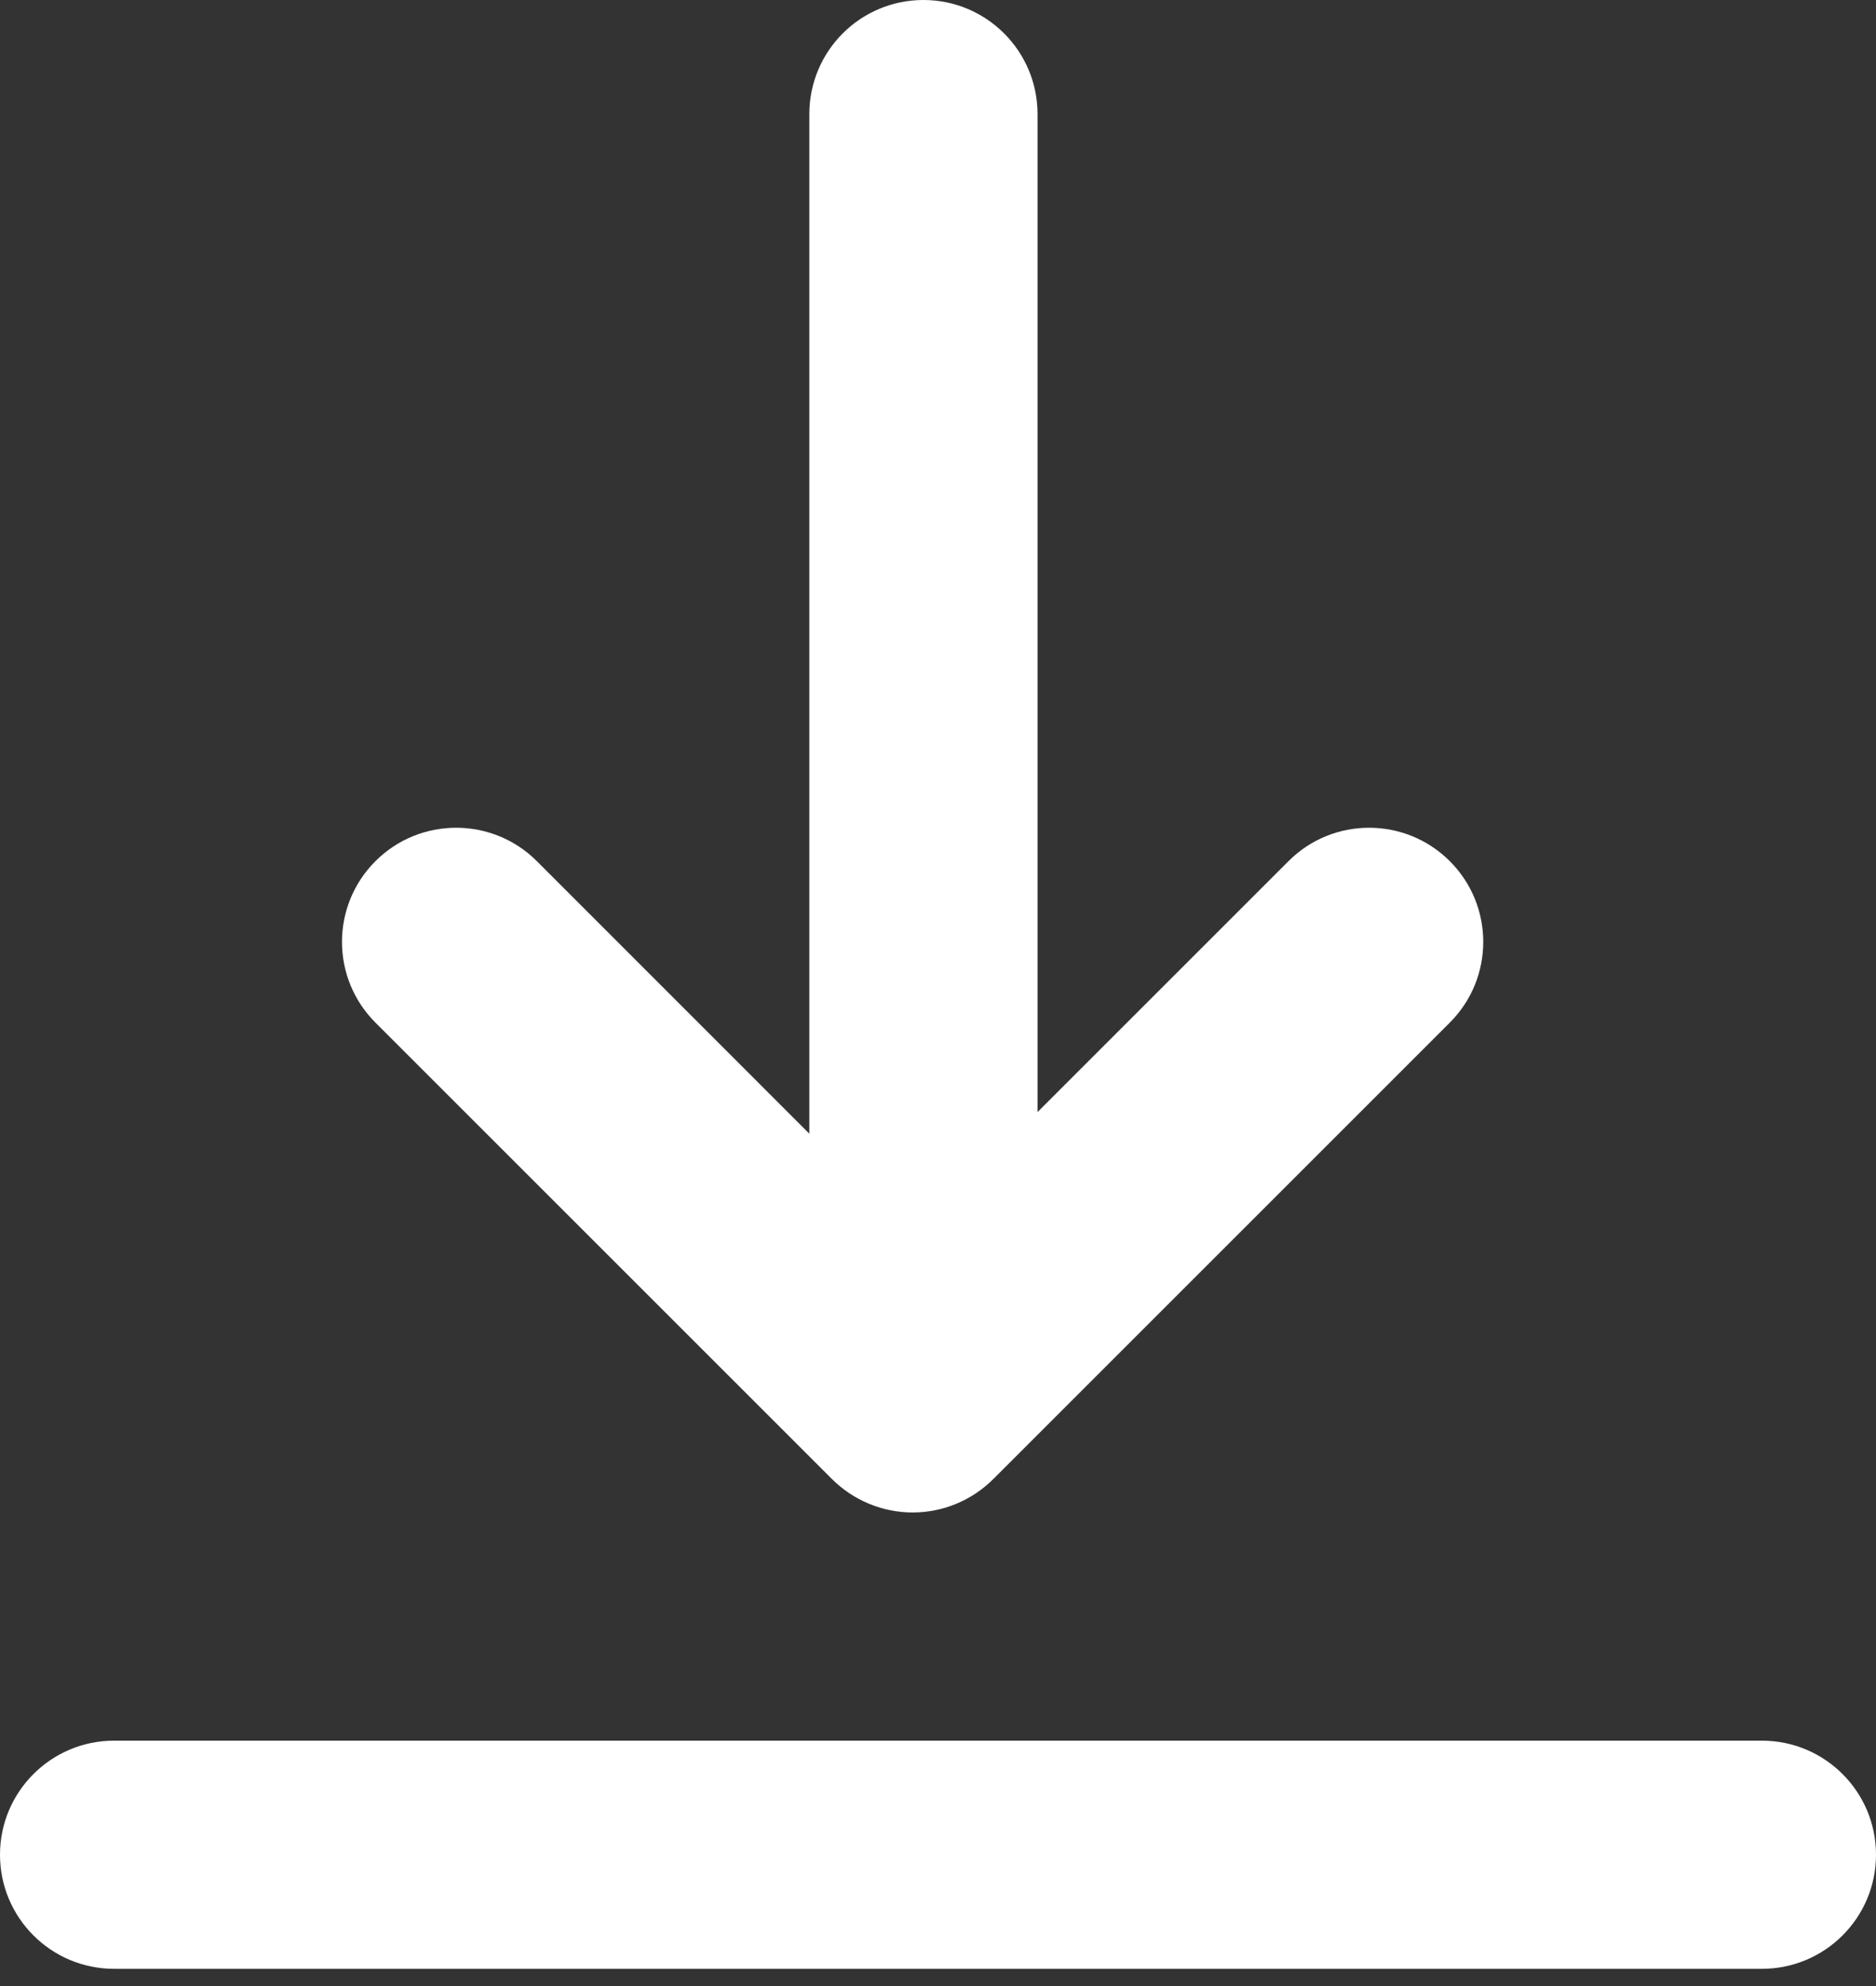 <svg xmlns="http://www.w3.org/2000/svg" width="17" height="18" fill="none" viewBox="0 0 17 18">
    <rect x="0" y="0" width="17" height="18" fill="#333333" stroke="none"/>
    <path fill="#fff" fill-rule="evenodd" d="M8.368 0c.571 0 1.034.463 1.034 1.034v9.045l2.274-2.274c.403-.404 1.058-.404 1.462 0 .404.404.404 1.059 0 1.463l-4.137 4.137c-.194.194-.457.303-.73.303-.275 0-.538-.11-.732-.303L3.402 9.268c-.404-.404-.404-1.059 0-1.463.404-.404 1.059-.404 1.463 0l2.469 2.47v-9.24C7.334.462 7.797 0 8.368 0zM17 16.81c0 .571-.463 1.034-1.034 1.034H1.034C.463 17.844 0 17.381 0 16.81s.463-1.034 1.034-1.034h14.932c.571 0 1.034.463 1.034 1.034z" clip-rule="evenodd"/>
</svg>

